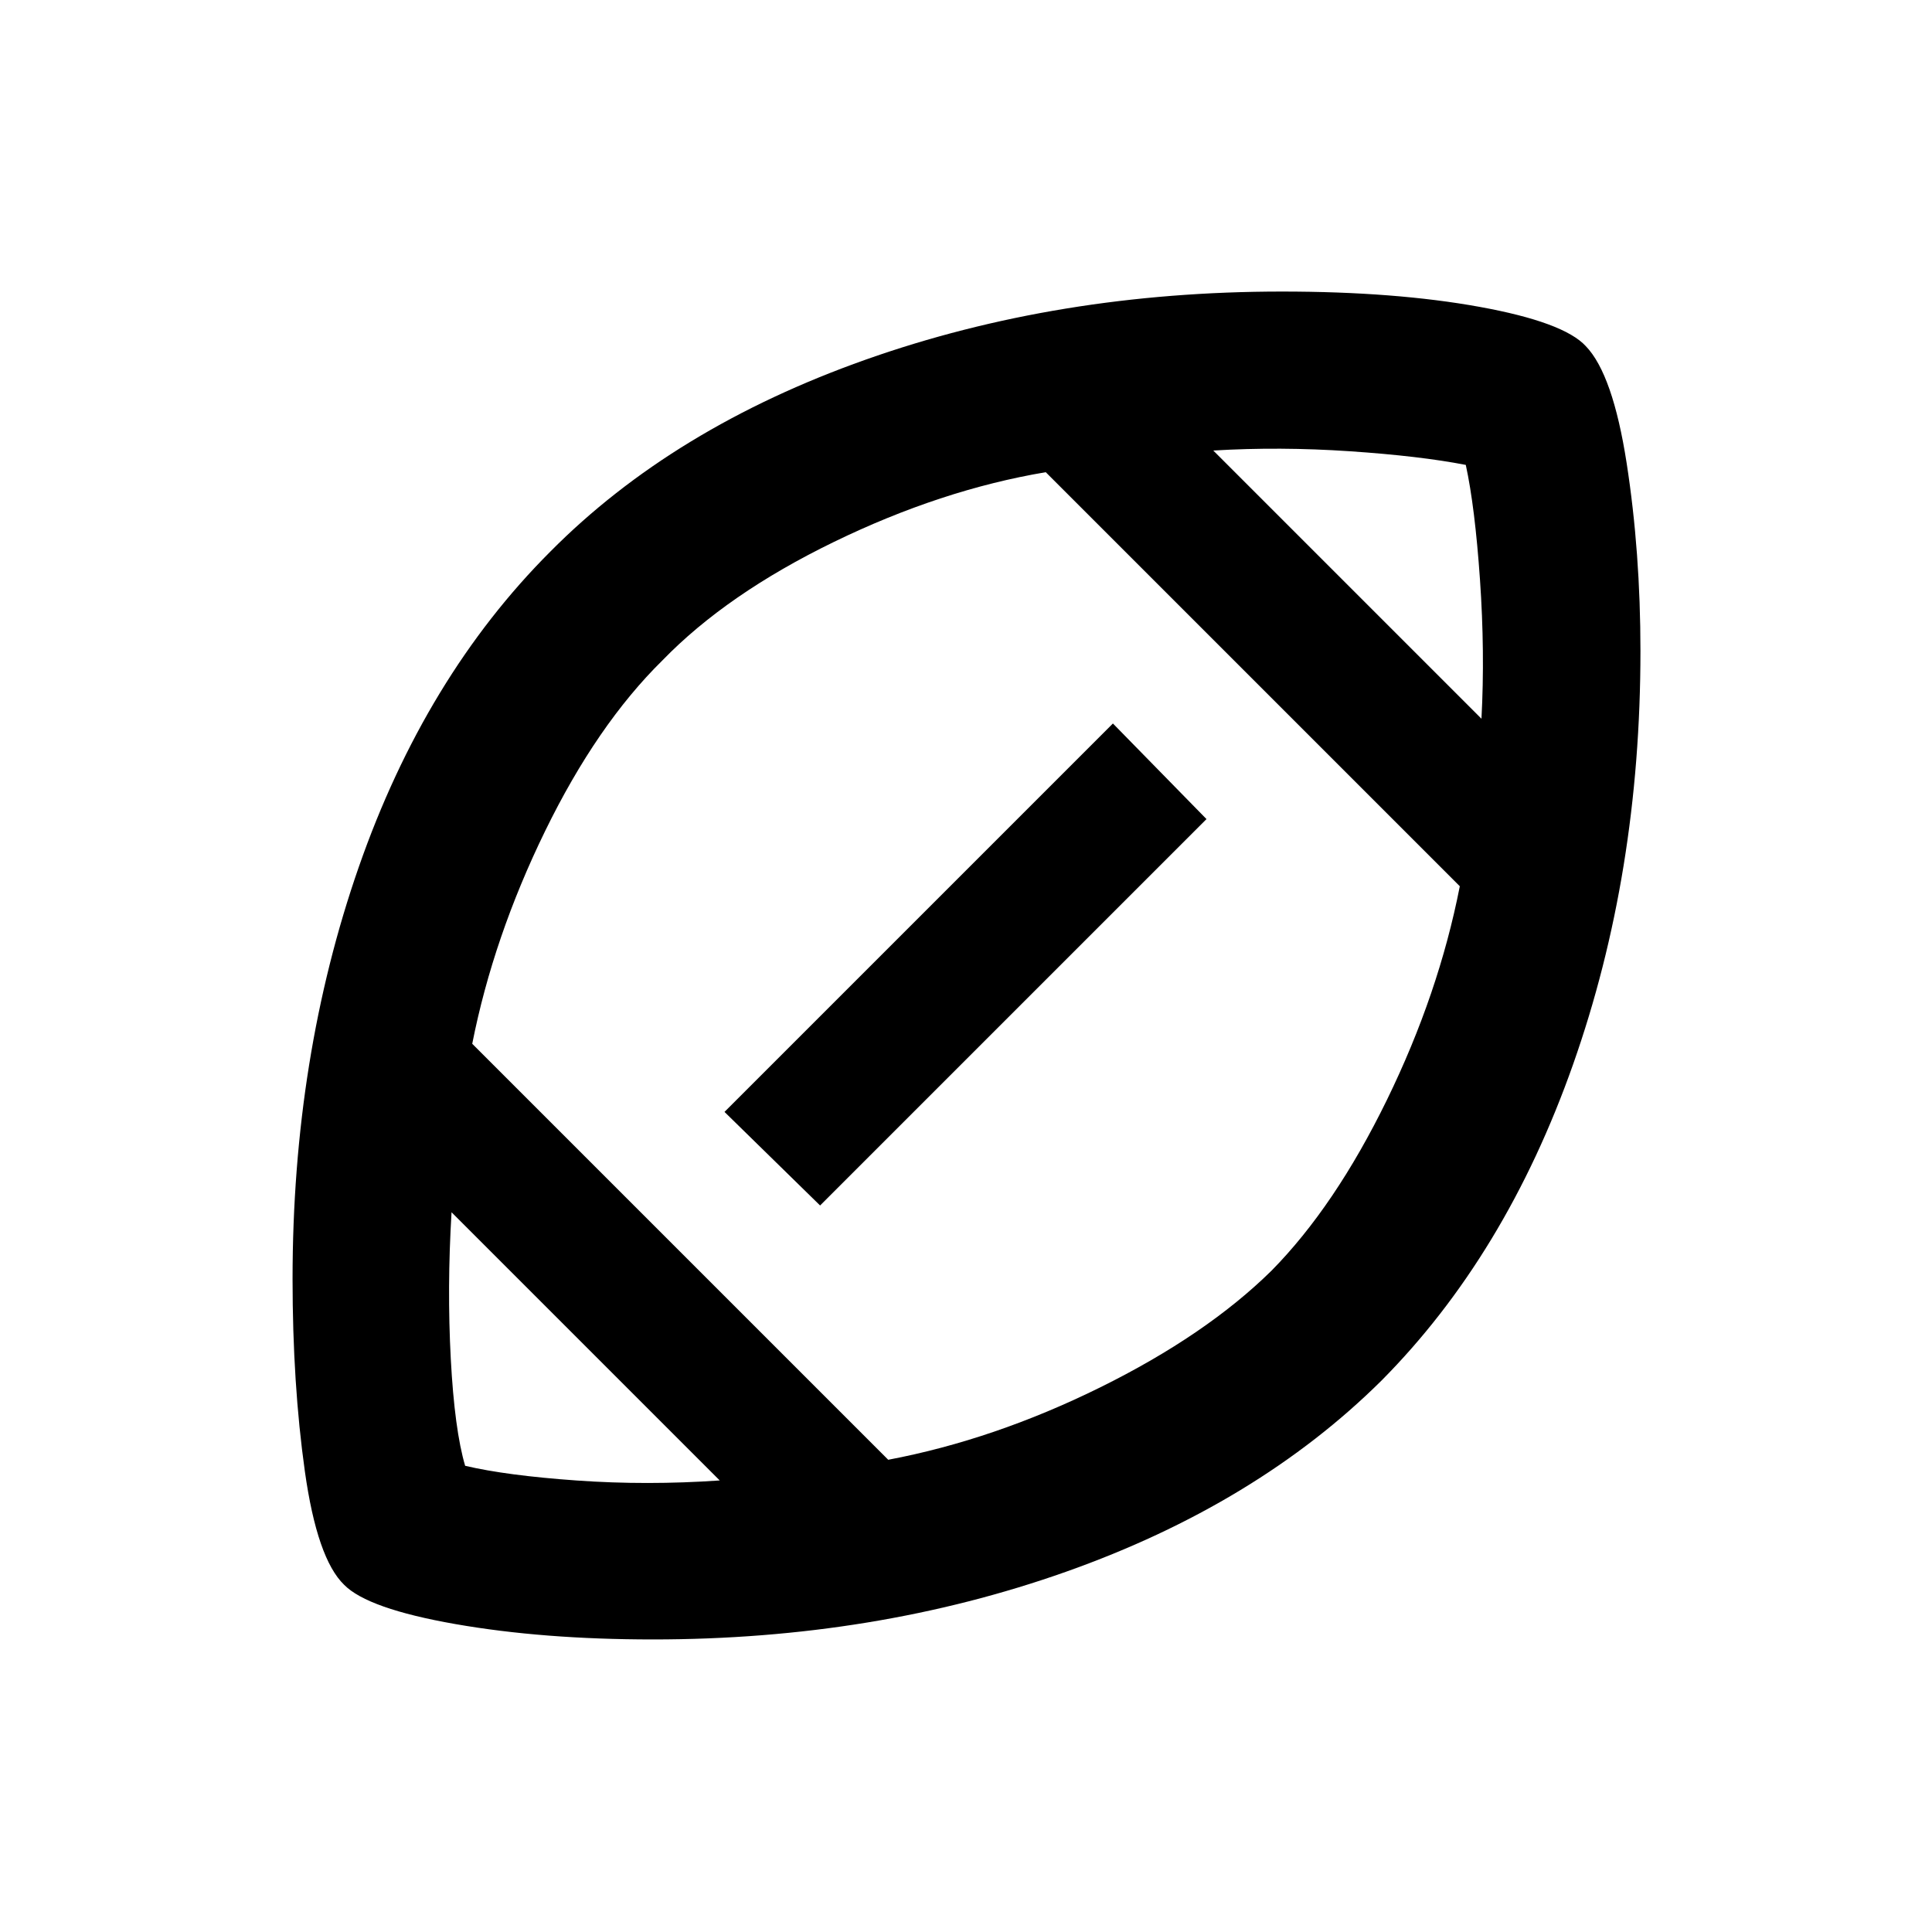 <svg xmlns="http://www.w3.org/2000/svg" height="20" viewBox="0 -960 960 960" width="20"><path d="M480.5-480.5ZM357.63-224.37 224.37-357.63q-2.26 37.46-.38 72.8 1.88 35.35 7.14 53.18 20.58 4.84 55.51 7.31 34.93 2.47 70.99-.03Zm83.72-10.28q52.72-9.98 105.35-35.98 52.63-26 85.15-58.02 31.52-32.02 57.28-84.77 25.76-52.75 36.24-106.21L519.63-725.37q-52 8.76-105.24 34.64-53.24 25.88-85.24 58.88-32.52 32.02-58.27 84.77-25.75 52.75-36.23 105.73l206.7 206.7ZM407.5-361 360-407.5l193-193 46.5 47.5-192 192Zm328.63-241.87q1.76-33.06-.74-69.15t-7.05-56.97q-22.81-4.43-57.61-6.78-34.8-2.36-67.86-.36l133.26 133.26Zm-411.71 457.5q-54.58 0-98.17-7.64-43.58-7.64-55.23-19.49-13.43-12.93-19.54-56.43-6.11-43.5-6.11-95.57 0-110.31 32.93-204.76 32.94-94.45 95.22-156.72 60.96-61.45 156.58-95.3 95.62-33.85 206.9-33.85 56.28 0 98.15 7.6 41.87 7.6 52.83 19.53 13.43 13.93 20.29 58.11 6.86 44.17 6.86 93.39 0 110.48-33.47 205.37-33.46 94.89-95.18 157.11-61.96 61.45-156.88 95.05-94.93 33.6-205.18 33.6Z"/></svg>